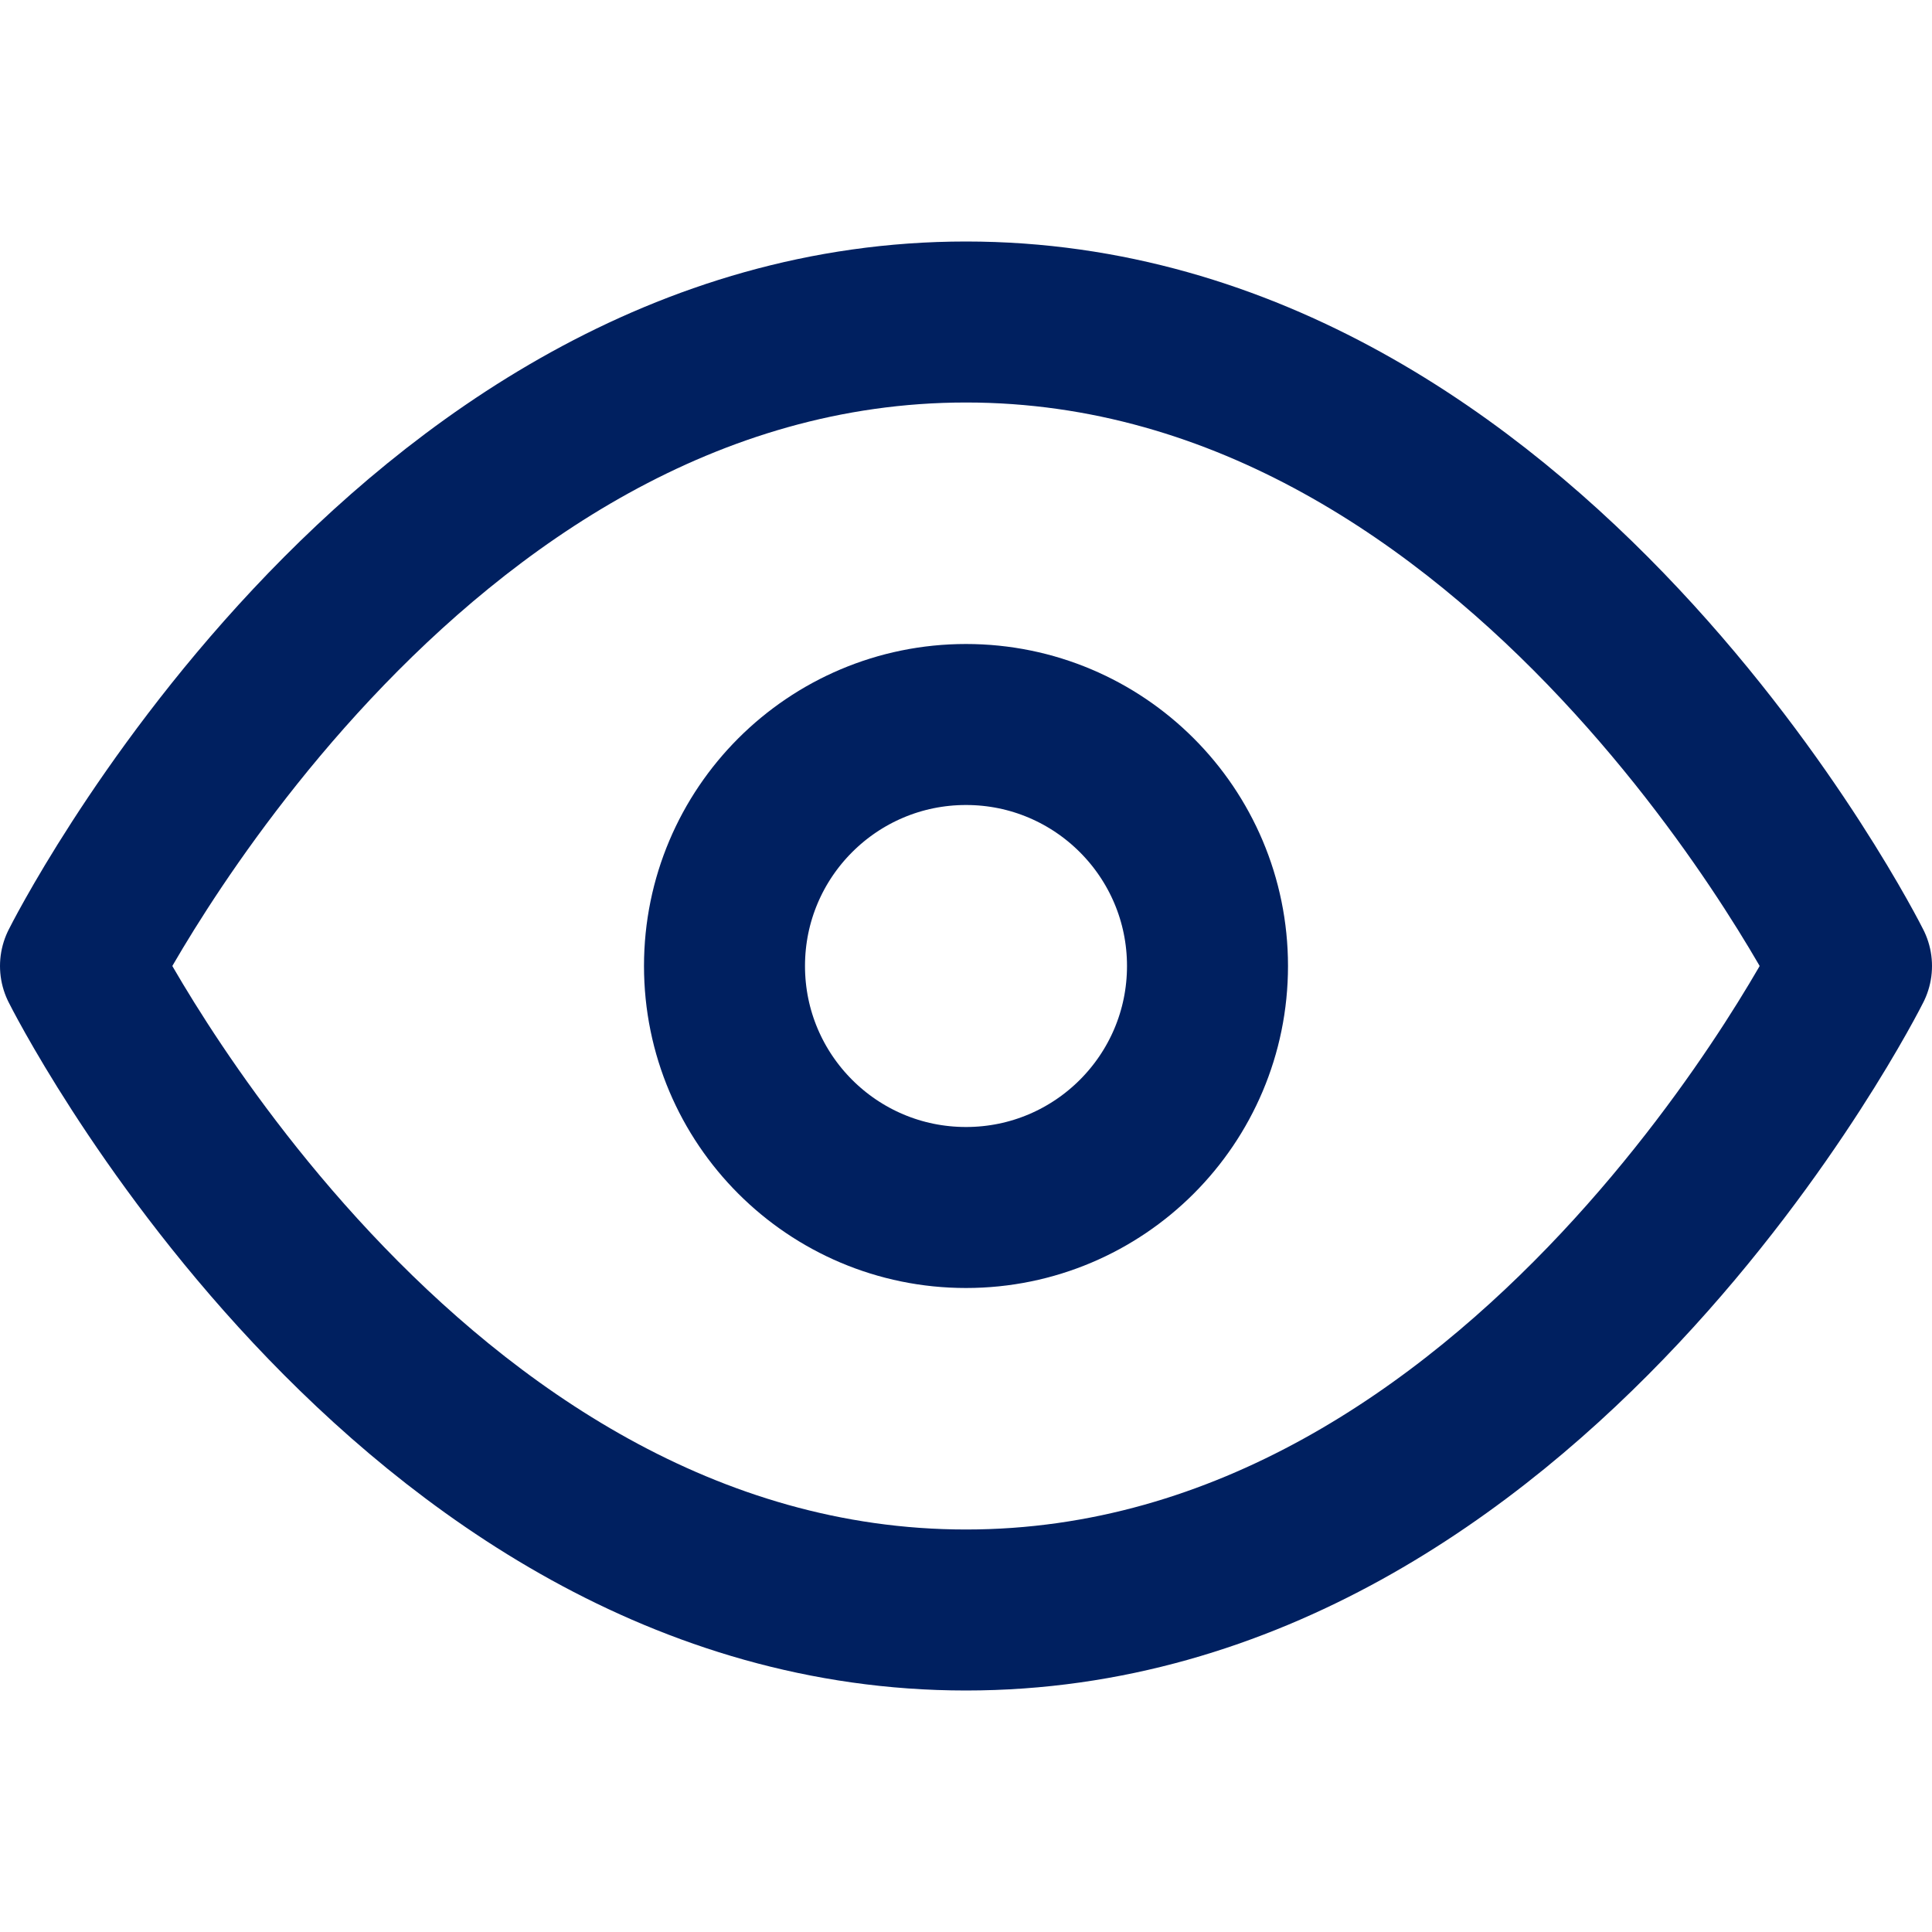 <svg xmlns="http://www.w3.org/2000/svg" width="24" height="24" viewBox="0 0 24 24" fill="none" stroke="#002060" stroke-width="2" stroke-linecap="round" stroke-linejoin="round" class="feather feather-eye"><path d="M1 12s4-8 11-8 11 8 11 8-4 8-11 8-11-8-11-8z"></path><circle cx="12" cy="12" r="3"></circle></svg>